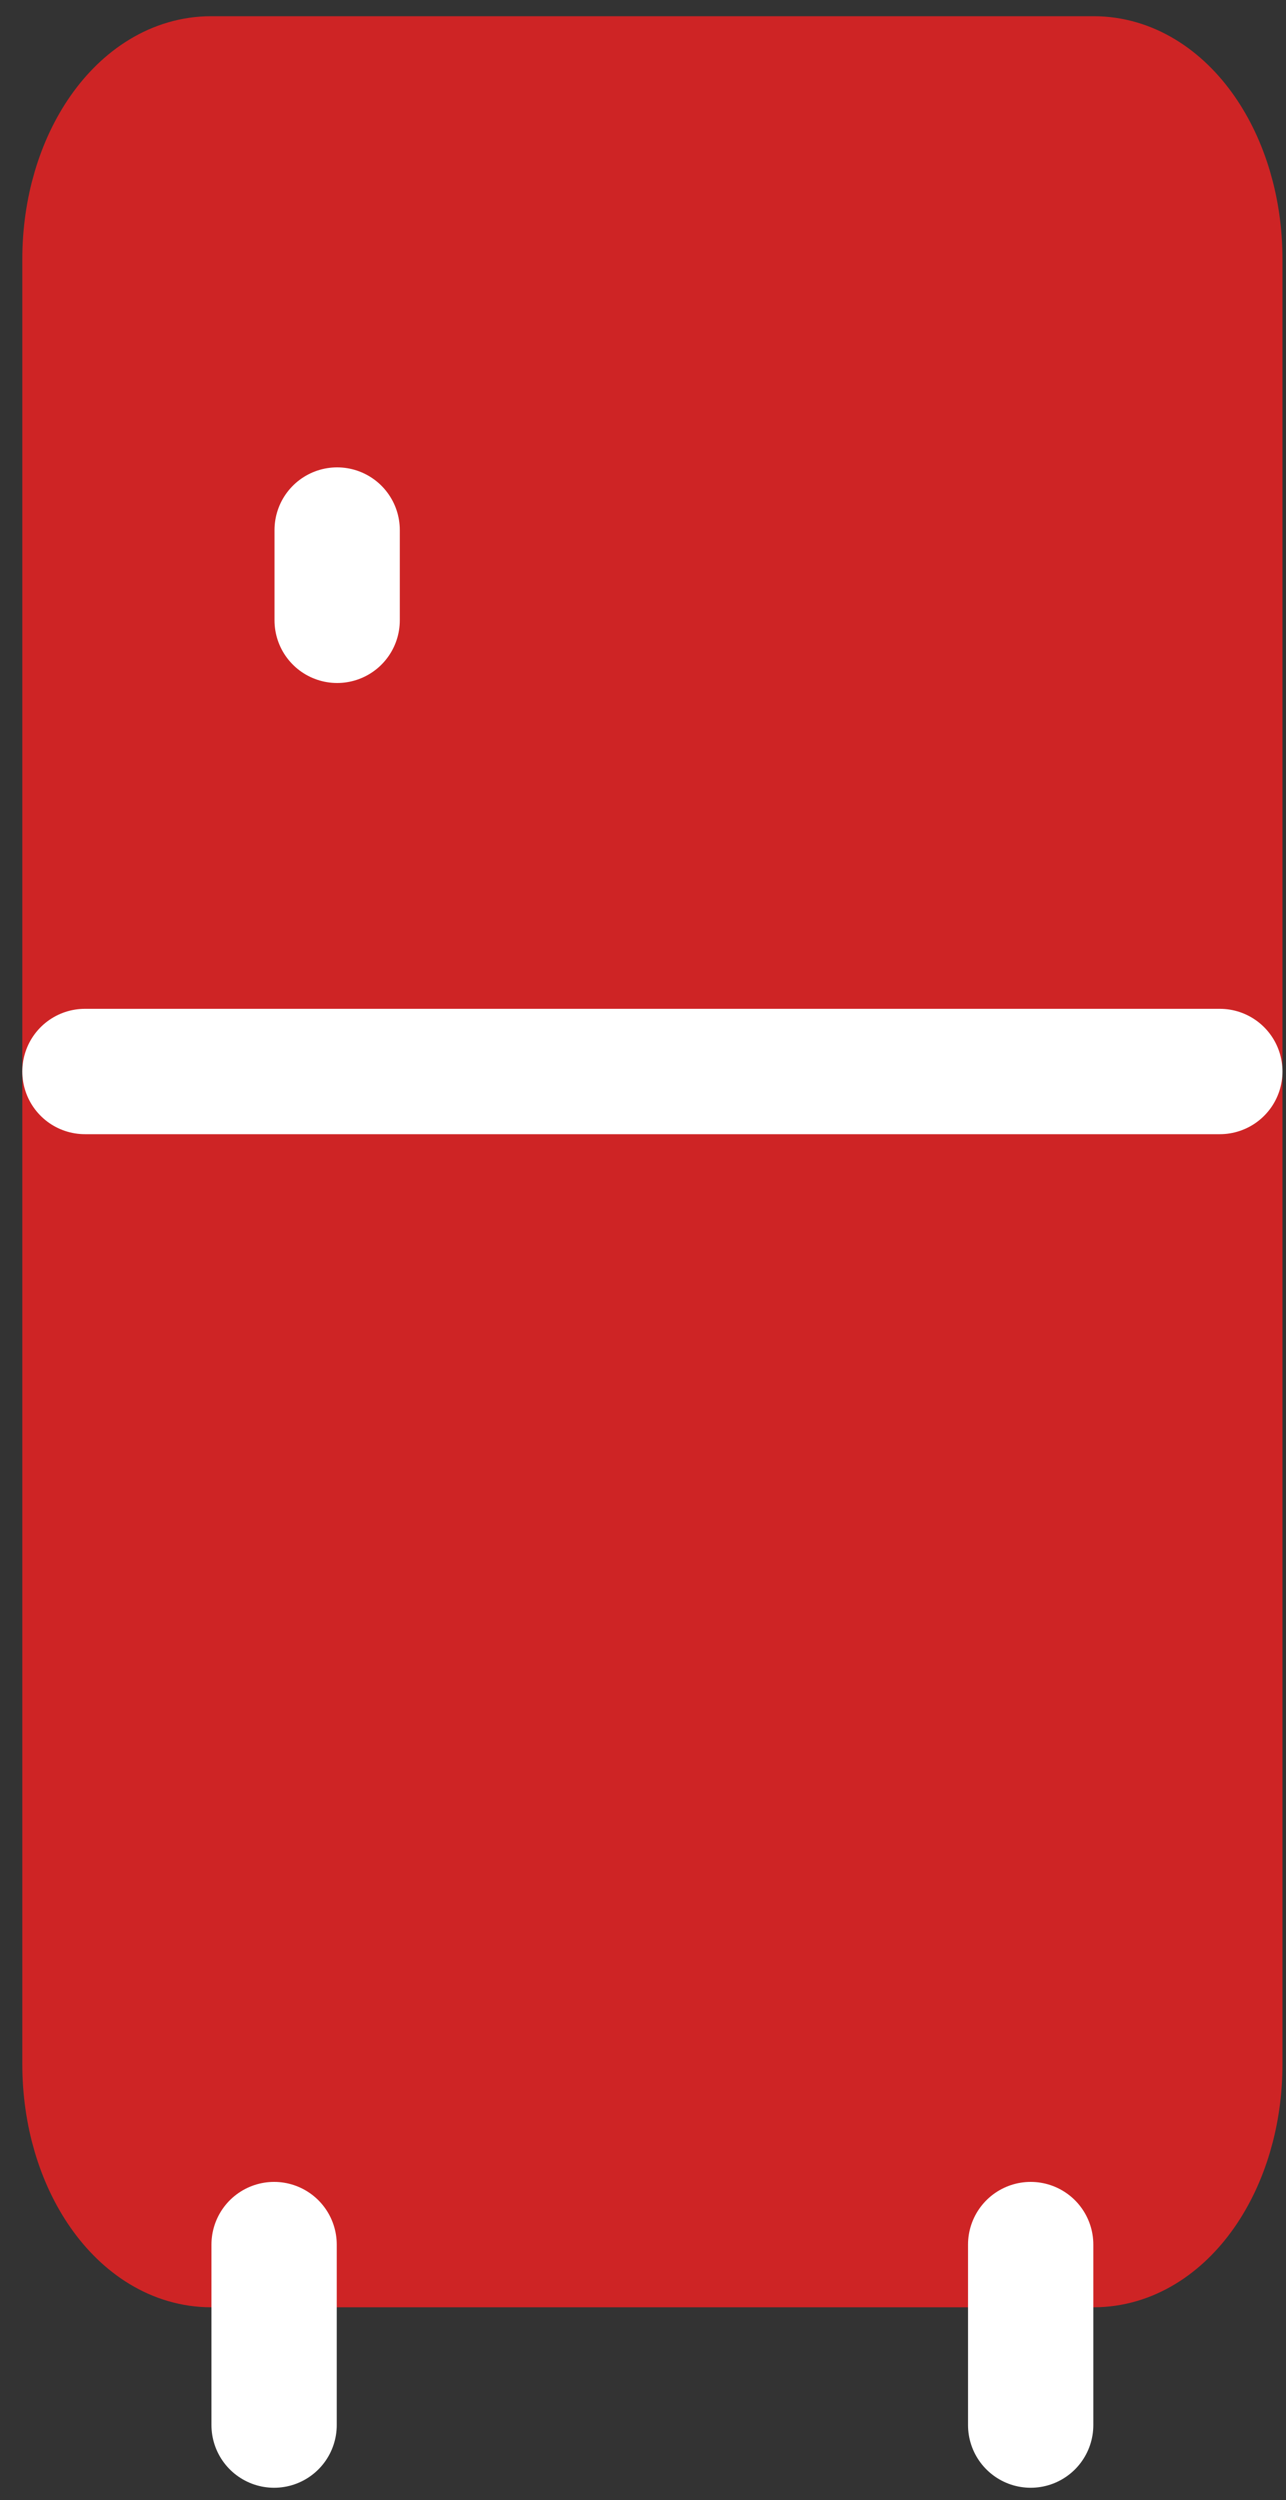 <svg width="35" height="68" viewBox="0 0 35 68" fill="none" xmlns="http://www.w3.org/2000/svg">
<rect x="0" y="0" width="35" height="68" fill="#333333" stroke="none"/>
<path d="M29.767 2.146H5.744C3.849 2.146 2.312 4.343 2.312 7.054V56.142C2.312 58.853 3.849 61.051 5.744 61.051H29.767C31.663 61.051 33.199 58.853 33.199 56.142V7.054C33.199 4.343 31.663 2.146 29.767 2.146Z" fill="#CE2425" stroke="#CE2425" stroke-width="3.41" stroke-linecap="round" stroke-linejoin="round"/>
<path d="M2.312 29.144H33.199" stroke="white" stroke-width="3.41" stroke-linecap="round" stroke-linejoin="round"/>
<path d="M9.176 14.417V16.872" stroke="white" stroke-width="3.41" stroke-linecap="round" stroke-linejoin="round"/>
<path d="M7.46 61.051V65.96" stroke="white" stroke-width="3.41" stroke-linecap="round" stroke-linejoin="round"/>
<path d="M28.051 61.051V65.96" stroke="white" stroke-width="3.41" stroke-linecap="round" stroke-linejoin="round"/>
</svg>
